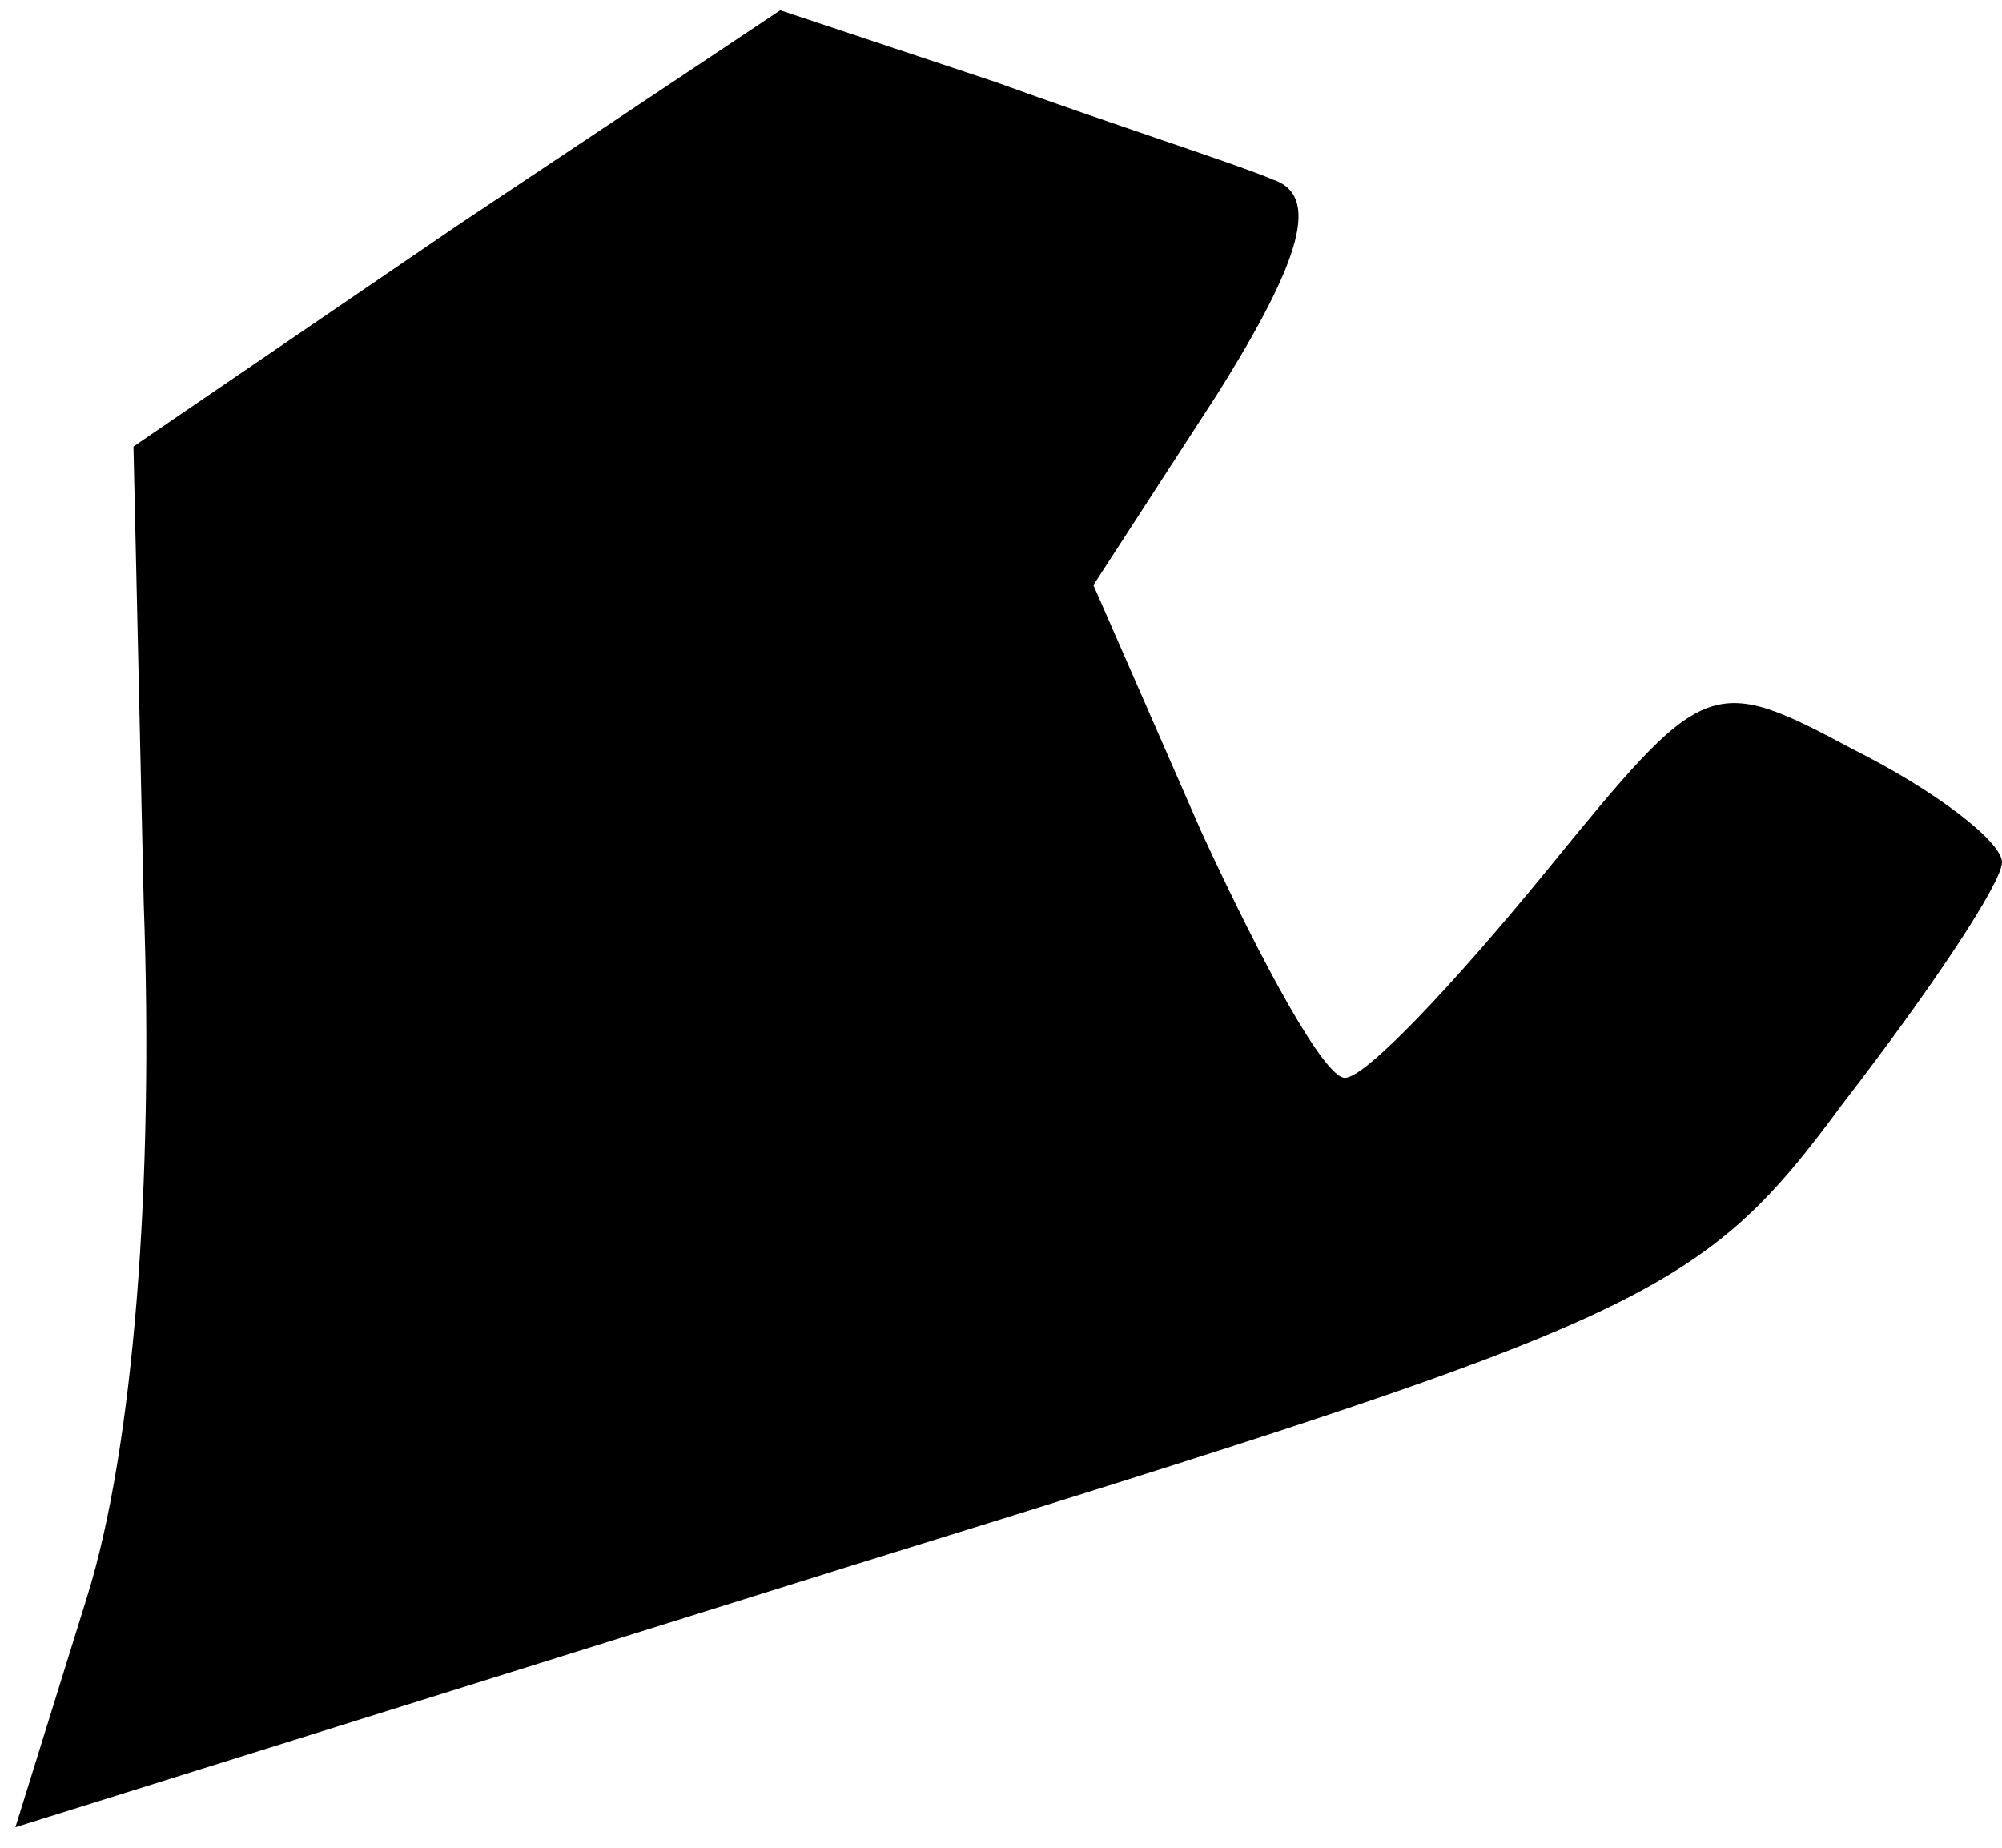 <?xml version="1.0" standalone="no"?>
<!DOCTYPE svg PUBLIC "-//W3C//DTD SVG 20010904//EN"
 "http://www.w3.org/TR/2001/REC-SVG-20010904/DTD/svg10.dtd">
<svg version="1.0" xmlns="http://www.w3.org/2000/svg"
 width="39pt" height="36pt" viewBox="0 0 39 36"
 preserveAspectRatio="xMidYMid meet">
<g transform="translate(0,36) scale(0.1,-0.1)"
fill="#000000" stroke="none">
<path fill="#000000" stroke="none" d="M89 316 l-63 -43 2 -89 c2 -55 -2 -106
-11 -135 l-14 -45 163 51 c155 48 165 52 193 90 17 22 31 43 31 47 0 4 -13 14
-29 22 -28 15 -29 14 -60 -24 -18 -22 -35 -40 -39 -40 -4 0 -16 22 -28 48
l-21 48 24 37 c17 27 20 39 11 42 -7 3 -32 11 -54 19 l-42 14 -63 -42z"/>
</g>
</svg>
